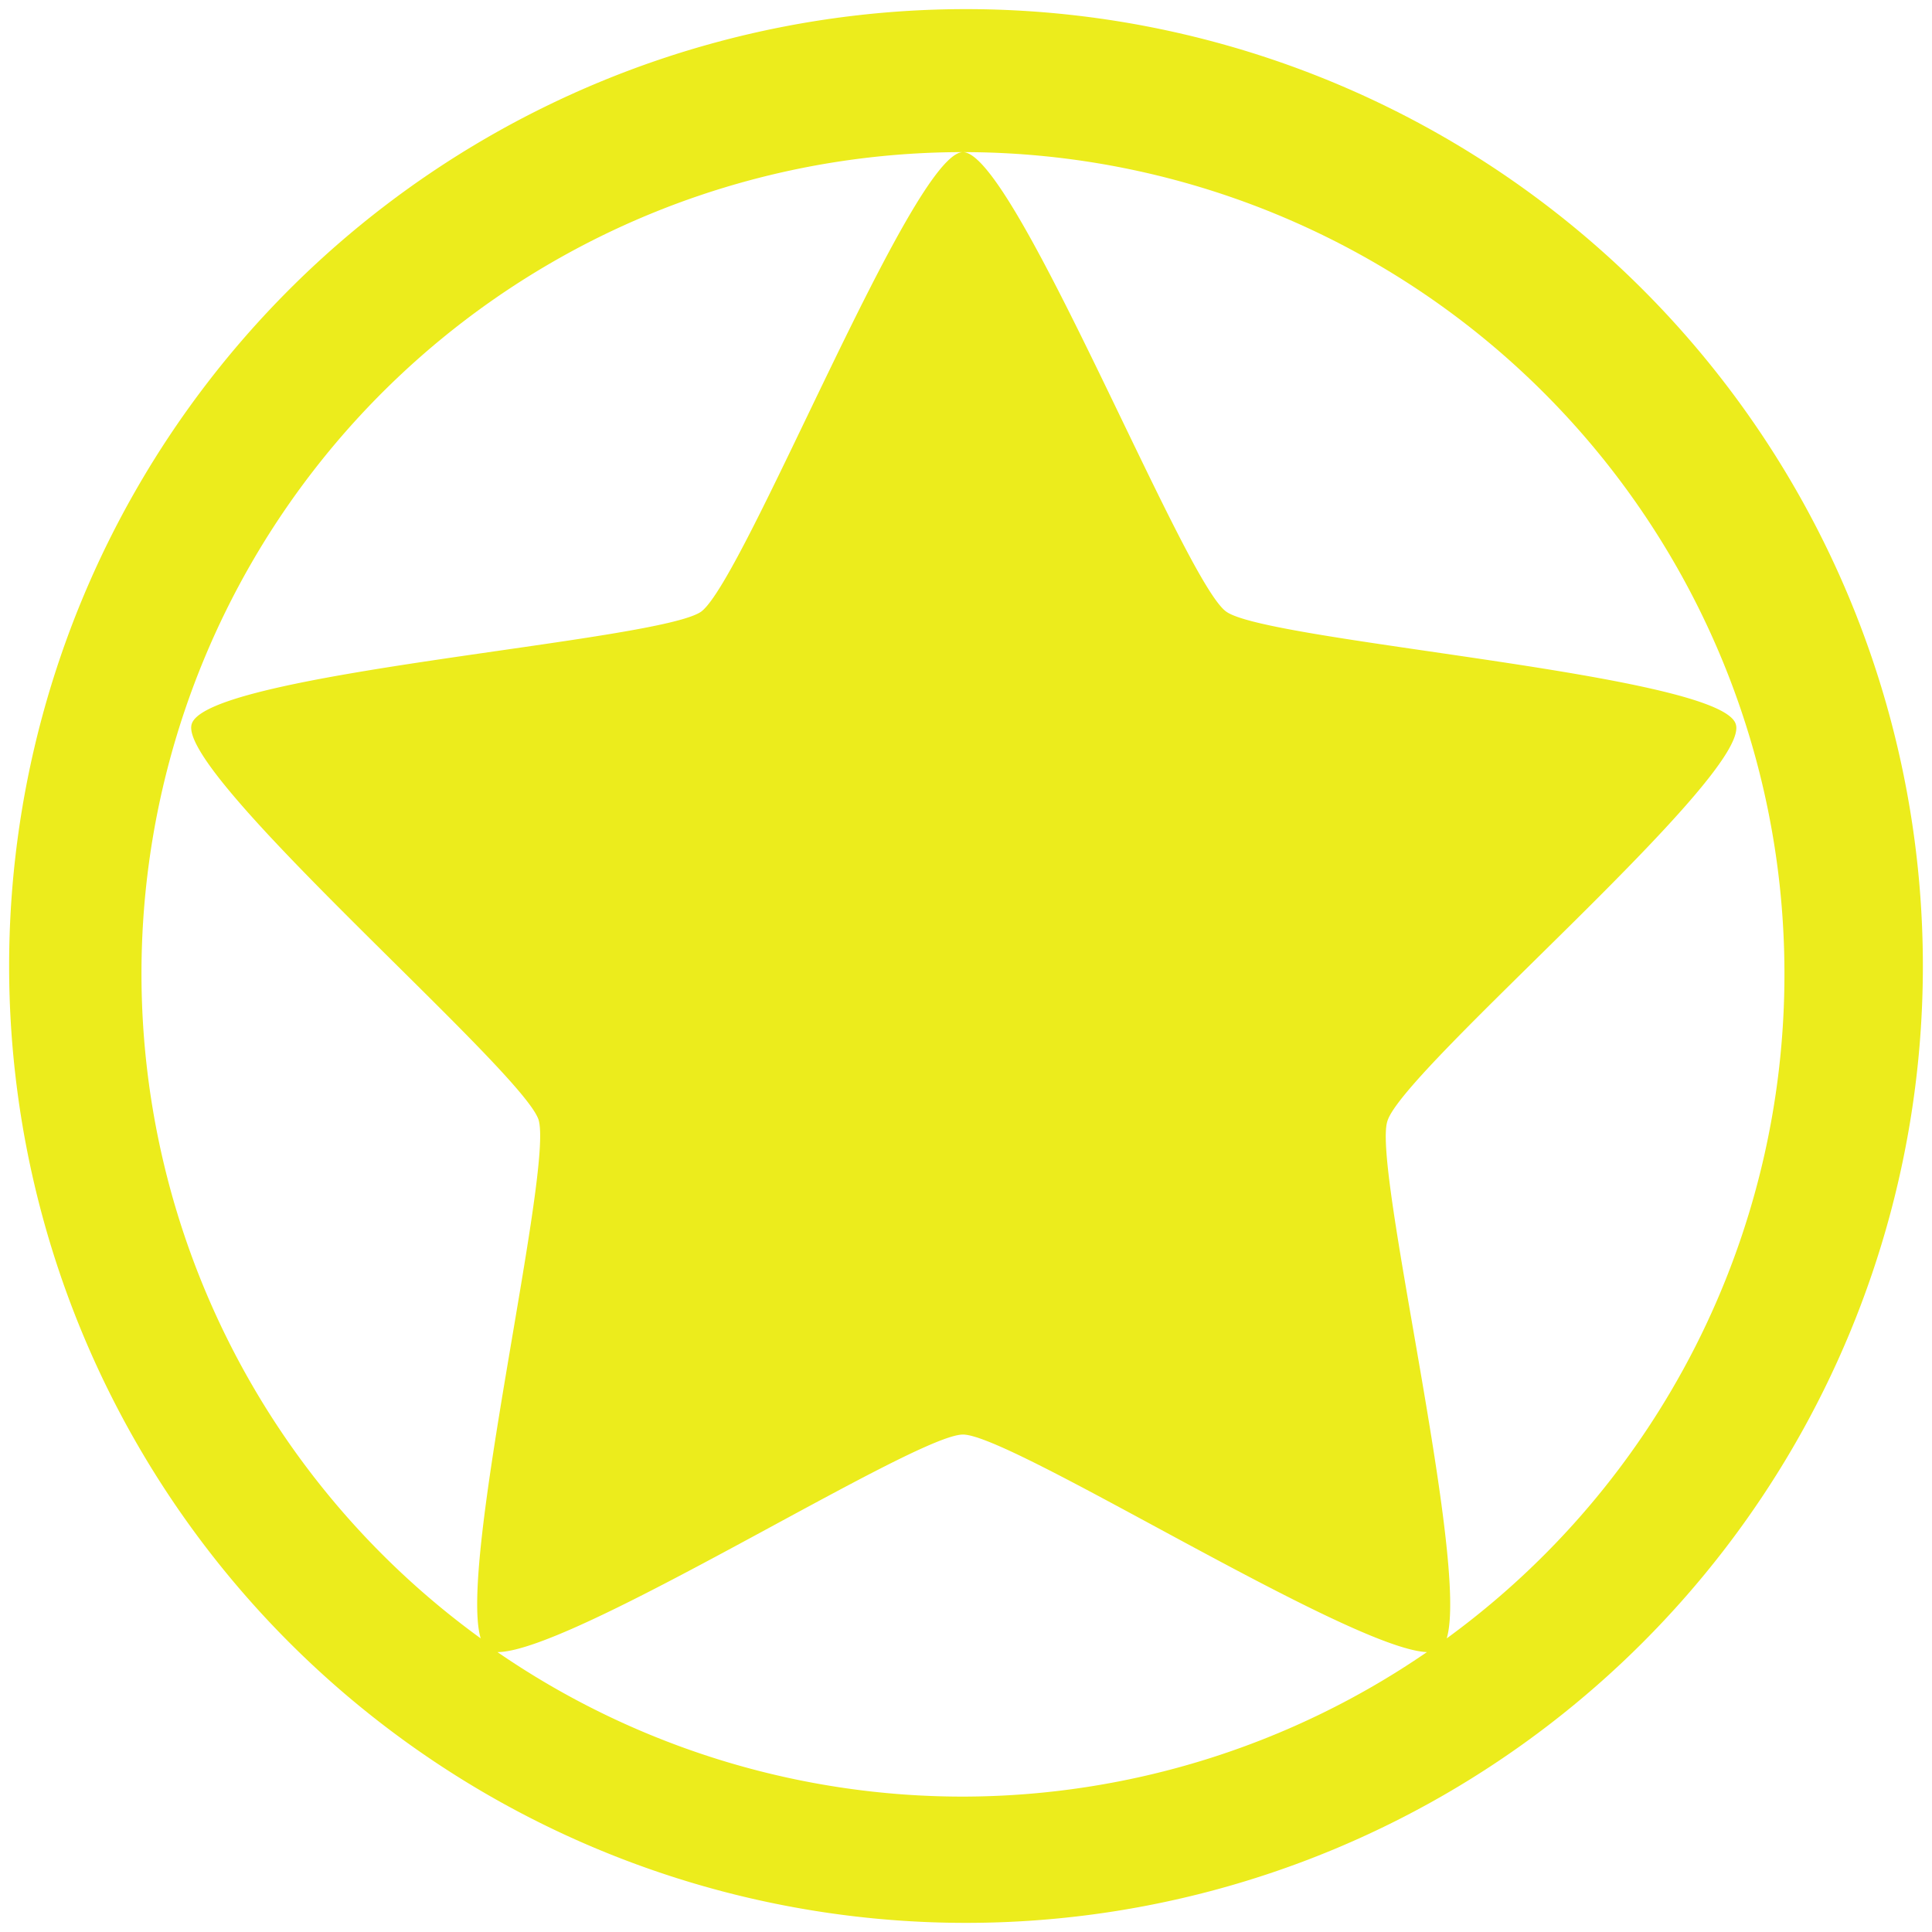 <?xml version="1.0" encoding="UTF-8" standalone="no"?>
<svg
   xmlns:dc="http://purl.org/dc/elements/1.1/"
   xmlns:cc="http://creativecommons.org/ns#"
   xmlns:rdf="http://www.w3.org/1999/02/22-rdf-syntax-ns#"
   xmlns:svg="http://www.w3.org/2000/svg"
   xmlns="http://www.w3.org/2000/svg"
   xmlns:sodipodi="http://sodipodi.sourceforge.net/DTD/sodipodi-0.dtd"
   xmlns:inkscape="http://www.inkscape.org/namespaces/inkscape"
   width="48"
   height="48"
   viewBox="0 0 12.7 12.7"
   version="1.1"
   id="svg4"
   sodipodi:docname="applications-featured.svg"
   inkscape:version="0.92.4 (5da689c313, 2019-01-14)">
  <defs
     id="defs8" />
  <sodipodi:namedview
     pagecolor="#ffffff"
     bordercolor="#666666"
     borderopacity="1"
     objecttolerance="10"
     gridtolerance="10"
     guidetolerance="10"
     inkscape:pageopacity="0"
     inkscape:pageshadow="2"
     inkscape:window-width="1087"
     inkscape:window-height="480"
     id="namedview6"
     showgrid="false"
     inkscape:zoom="4.9166667"
     inkscape:cx="2.1355932"
     inkscape:cy="24"
     inkscape:window-x="0"
     inkscape:window-y="25"
     inkscape:window-maximized="0"
     inkscape:current-layer="svg4" />
  <path
     d="M 6.35,0.06 A 6.29,6.29 0 0 0 0.06,6.35 6.29,6.29 0 0 0 6.35,12.64 6.29,6.29 0 0 0 12.64,6.35 6.29,6.29 0 0 0 6.35,0.06 Z M 6.33,1 a 5.4,5.4 0 0 1 5.4,5.4 5.4,5.4 0 0 1 -2.22,4.37 C 9.66,10.27 9.02,7.67 9.12,7.37 9.22,7.03 11.52,5.09 11.41,4.76 11.31,4.43 8.33,4.22 8.06,4.02 7.78,3.82 6.67,1 6.33,1 6,1 4.9,3.8 4.61,4.02 4.33,4.22 1.36,4.42 1.26,4.76 1.16,5.09 3.43,7.03 3.54,7.36 3.64,7.68 3.01,10.28 3.16,10.77 A 5.4,5.4 0 0 1 0.93,6.4 5.4,5.4 0 0 1 6.33,1 Z m 0,8.43 c 0.32,0 2.54,1.41 3.05,1.43 A 5.4,5.4 0 0 1 6.33,11.81 5.4,5.4 0 0 1 3.27,10.86 c 0.5,0 2.74,-1.43 3.06,-1.43 z"
     id="path2"
     inkscape:connector-curvature="0"
     style="fill:#ecec1c" />
</svg>
